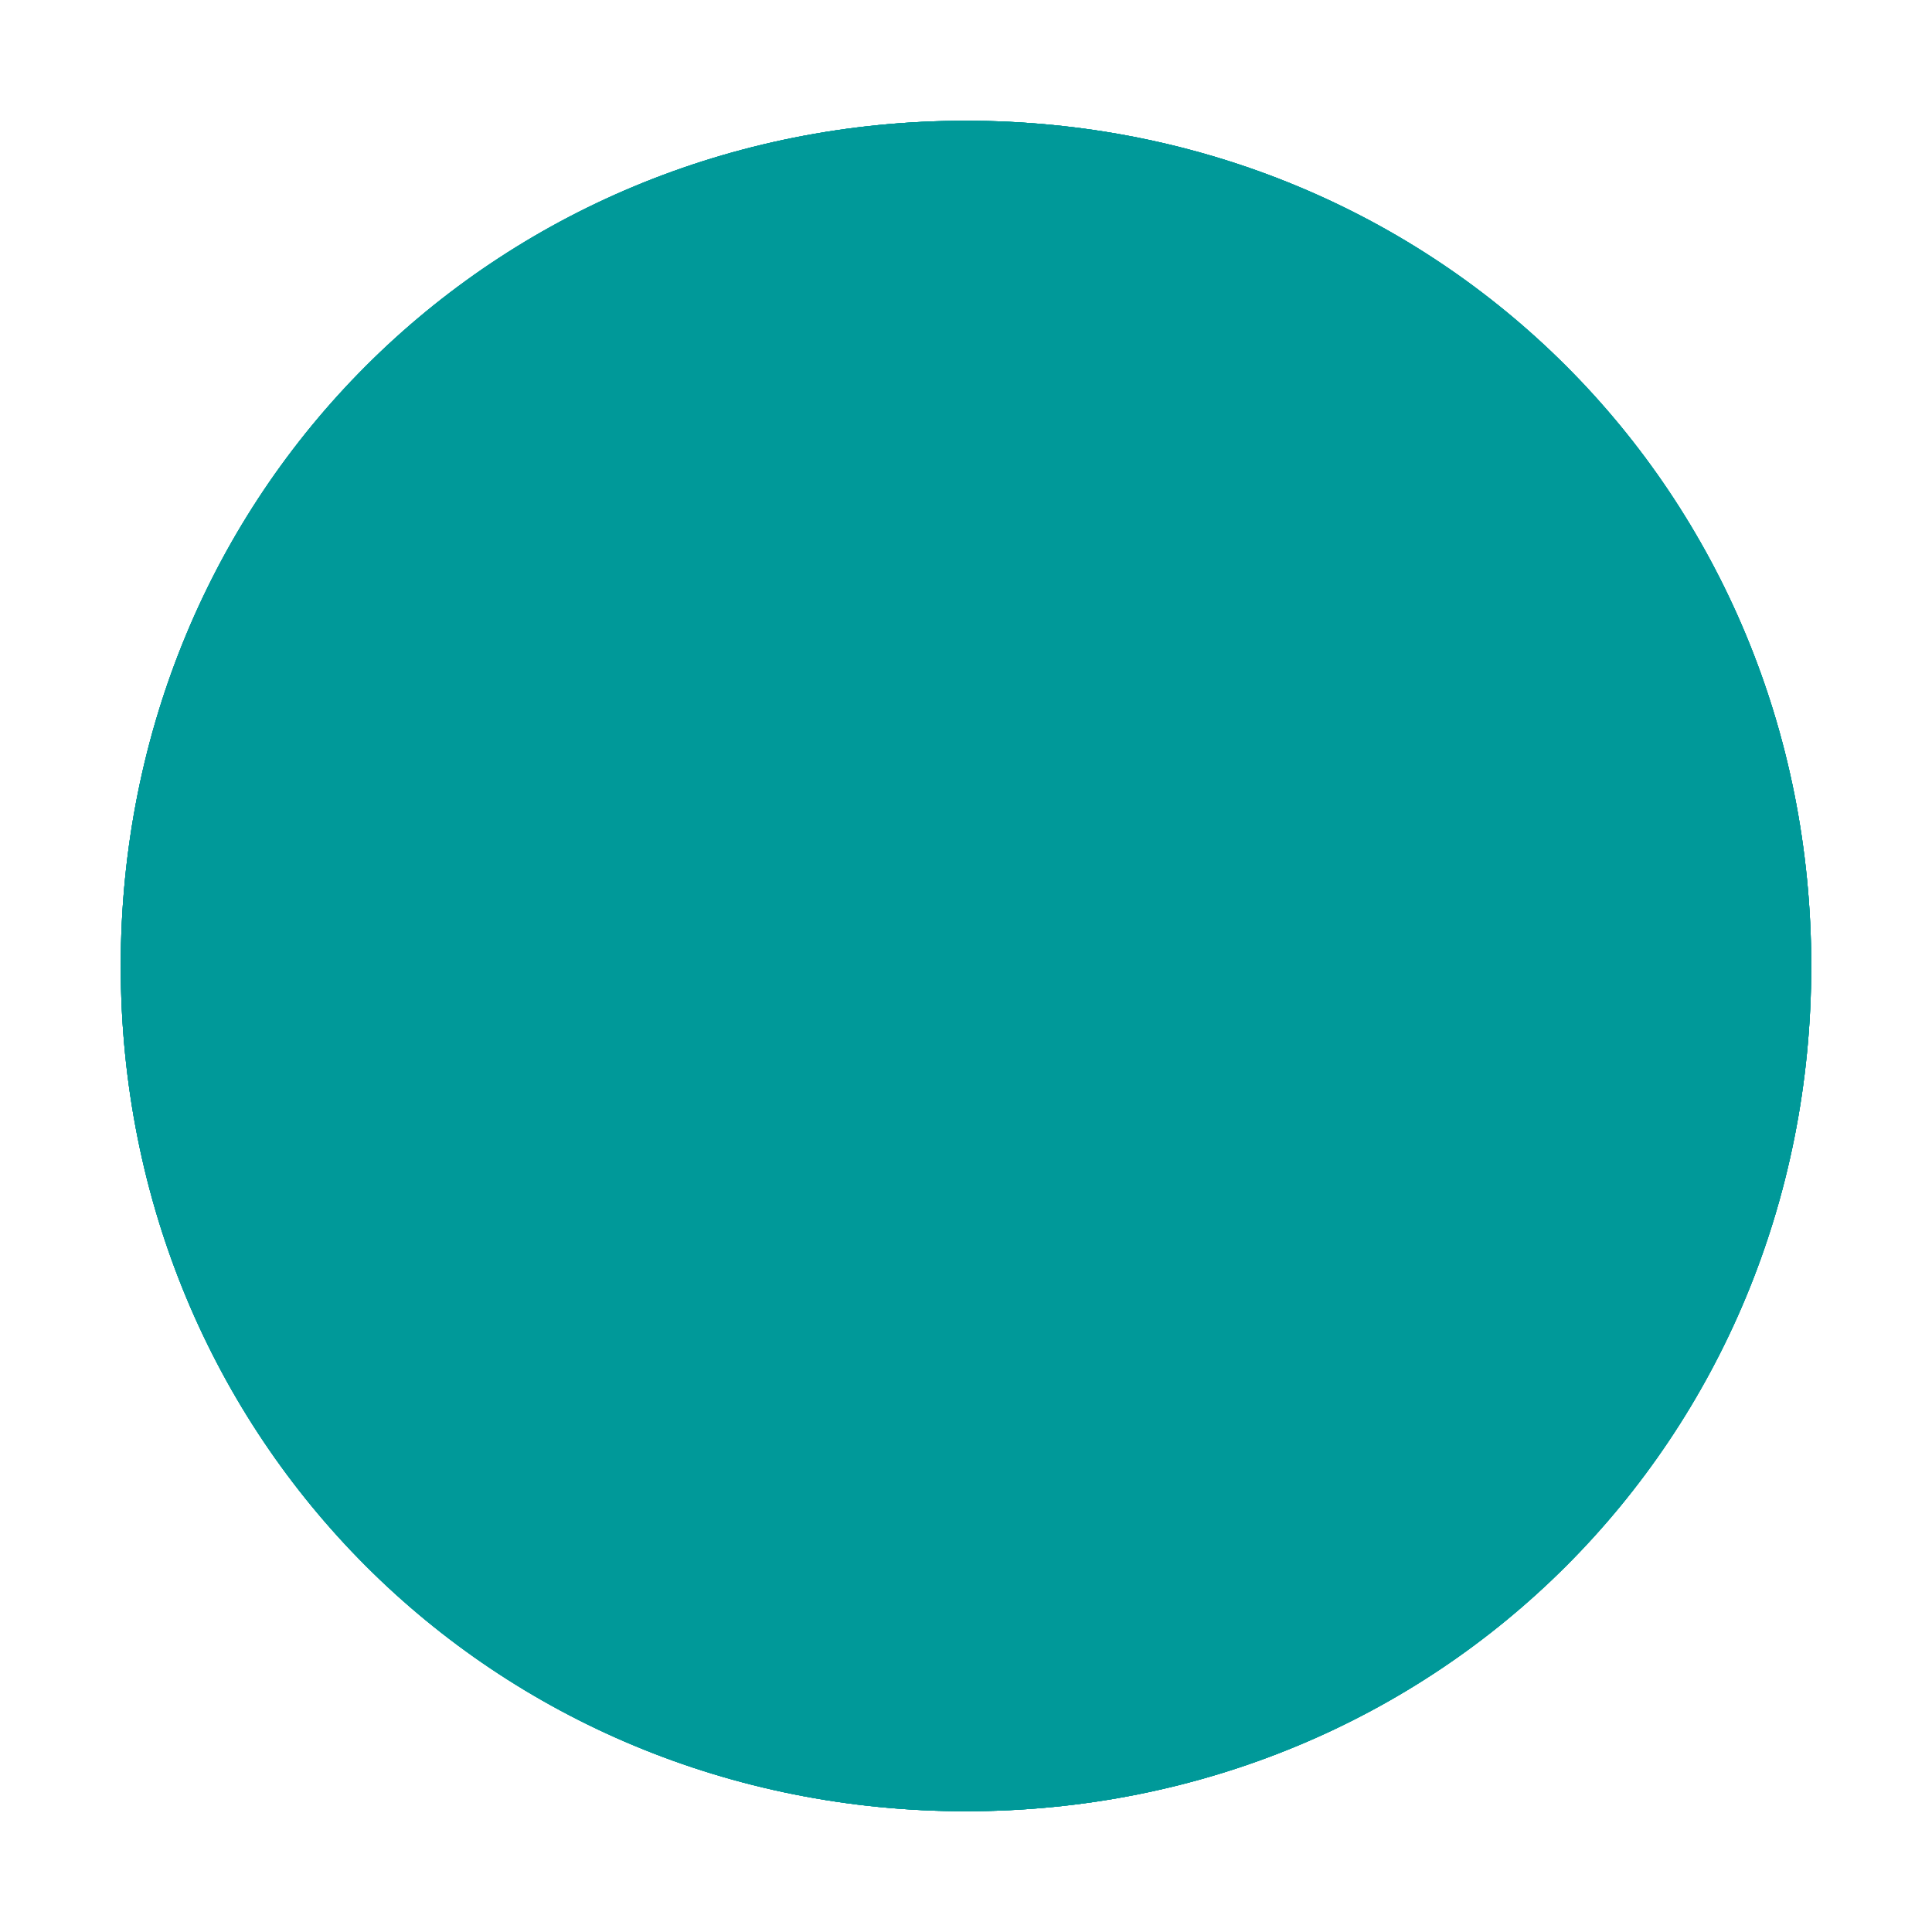 ﻿<?xml version="1.0" encoding="utf-8"?>
<svg version="1.1" xmlns:xlink="http://www.w3.org/1999/xlink" width="16px" height="16px" xmlns="http://www.w3.org/2000/svg">
  <defs>
    <filter x="2535px" y="790px" width="16px" height="16px" filterUnits="userSpaceOnUse" id="filter5">
      <feOffset dx="0" dy="0" in="SourceAlpha" result="shadowOffsetInner" />
      <feGaussianBlur stdDeviation="0.5" in="shadowOffsetInner" result="shadowGaussian" />
      <feComposite in2="shadowGaussian" operator="atop" in="SourceAlpha" result="shadowComposite" />
      <feColorMatrix type="matrix" values="0 0 0 0 0  0 0 0 0 0  0 0 0 0 0  0 0 0 0.349 0  " in="shadowComposite" />
    </filter>
    <g id="widget6">
      <path d="M 2543 791  C 2546.92 791  2550 794.08  2550 798  C 2550 801.92  2546.92 805  2543 805  C 2539.08 805  2536 801.92  2536 798  C 2536 794.08  2539.08 791  2543 791  Z " fill-rule="nonzero" fill="#009999" stroke="none" />
      <path d="M 2543 791.5  C 2546.64 791.5  2549.5 794.36  2549.5 798  C 2549.5 801.64  2546.64 804.5  2543 804.5  C 2539.36 804.5  2536.5 801.64  2536.5 798  C 2536.5 794.36  2539.36 791.5  2543 791.5  Z " stroke-width="1" stroke="#009999" fill="none" />
    </g>
  </defs>
  <g transform="matrix(1 0 0 1 -2535 -790 )">
    <use xlink:href="#widget6" filter="url(#filter5)" />
    <use xlink:href="#widget6" />
  </g>
</svg>